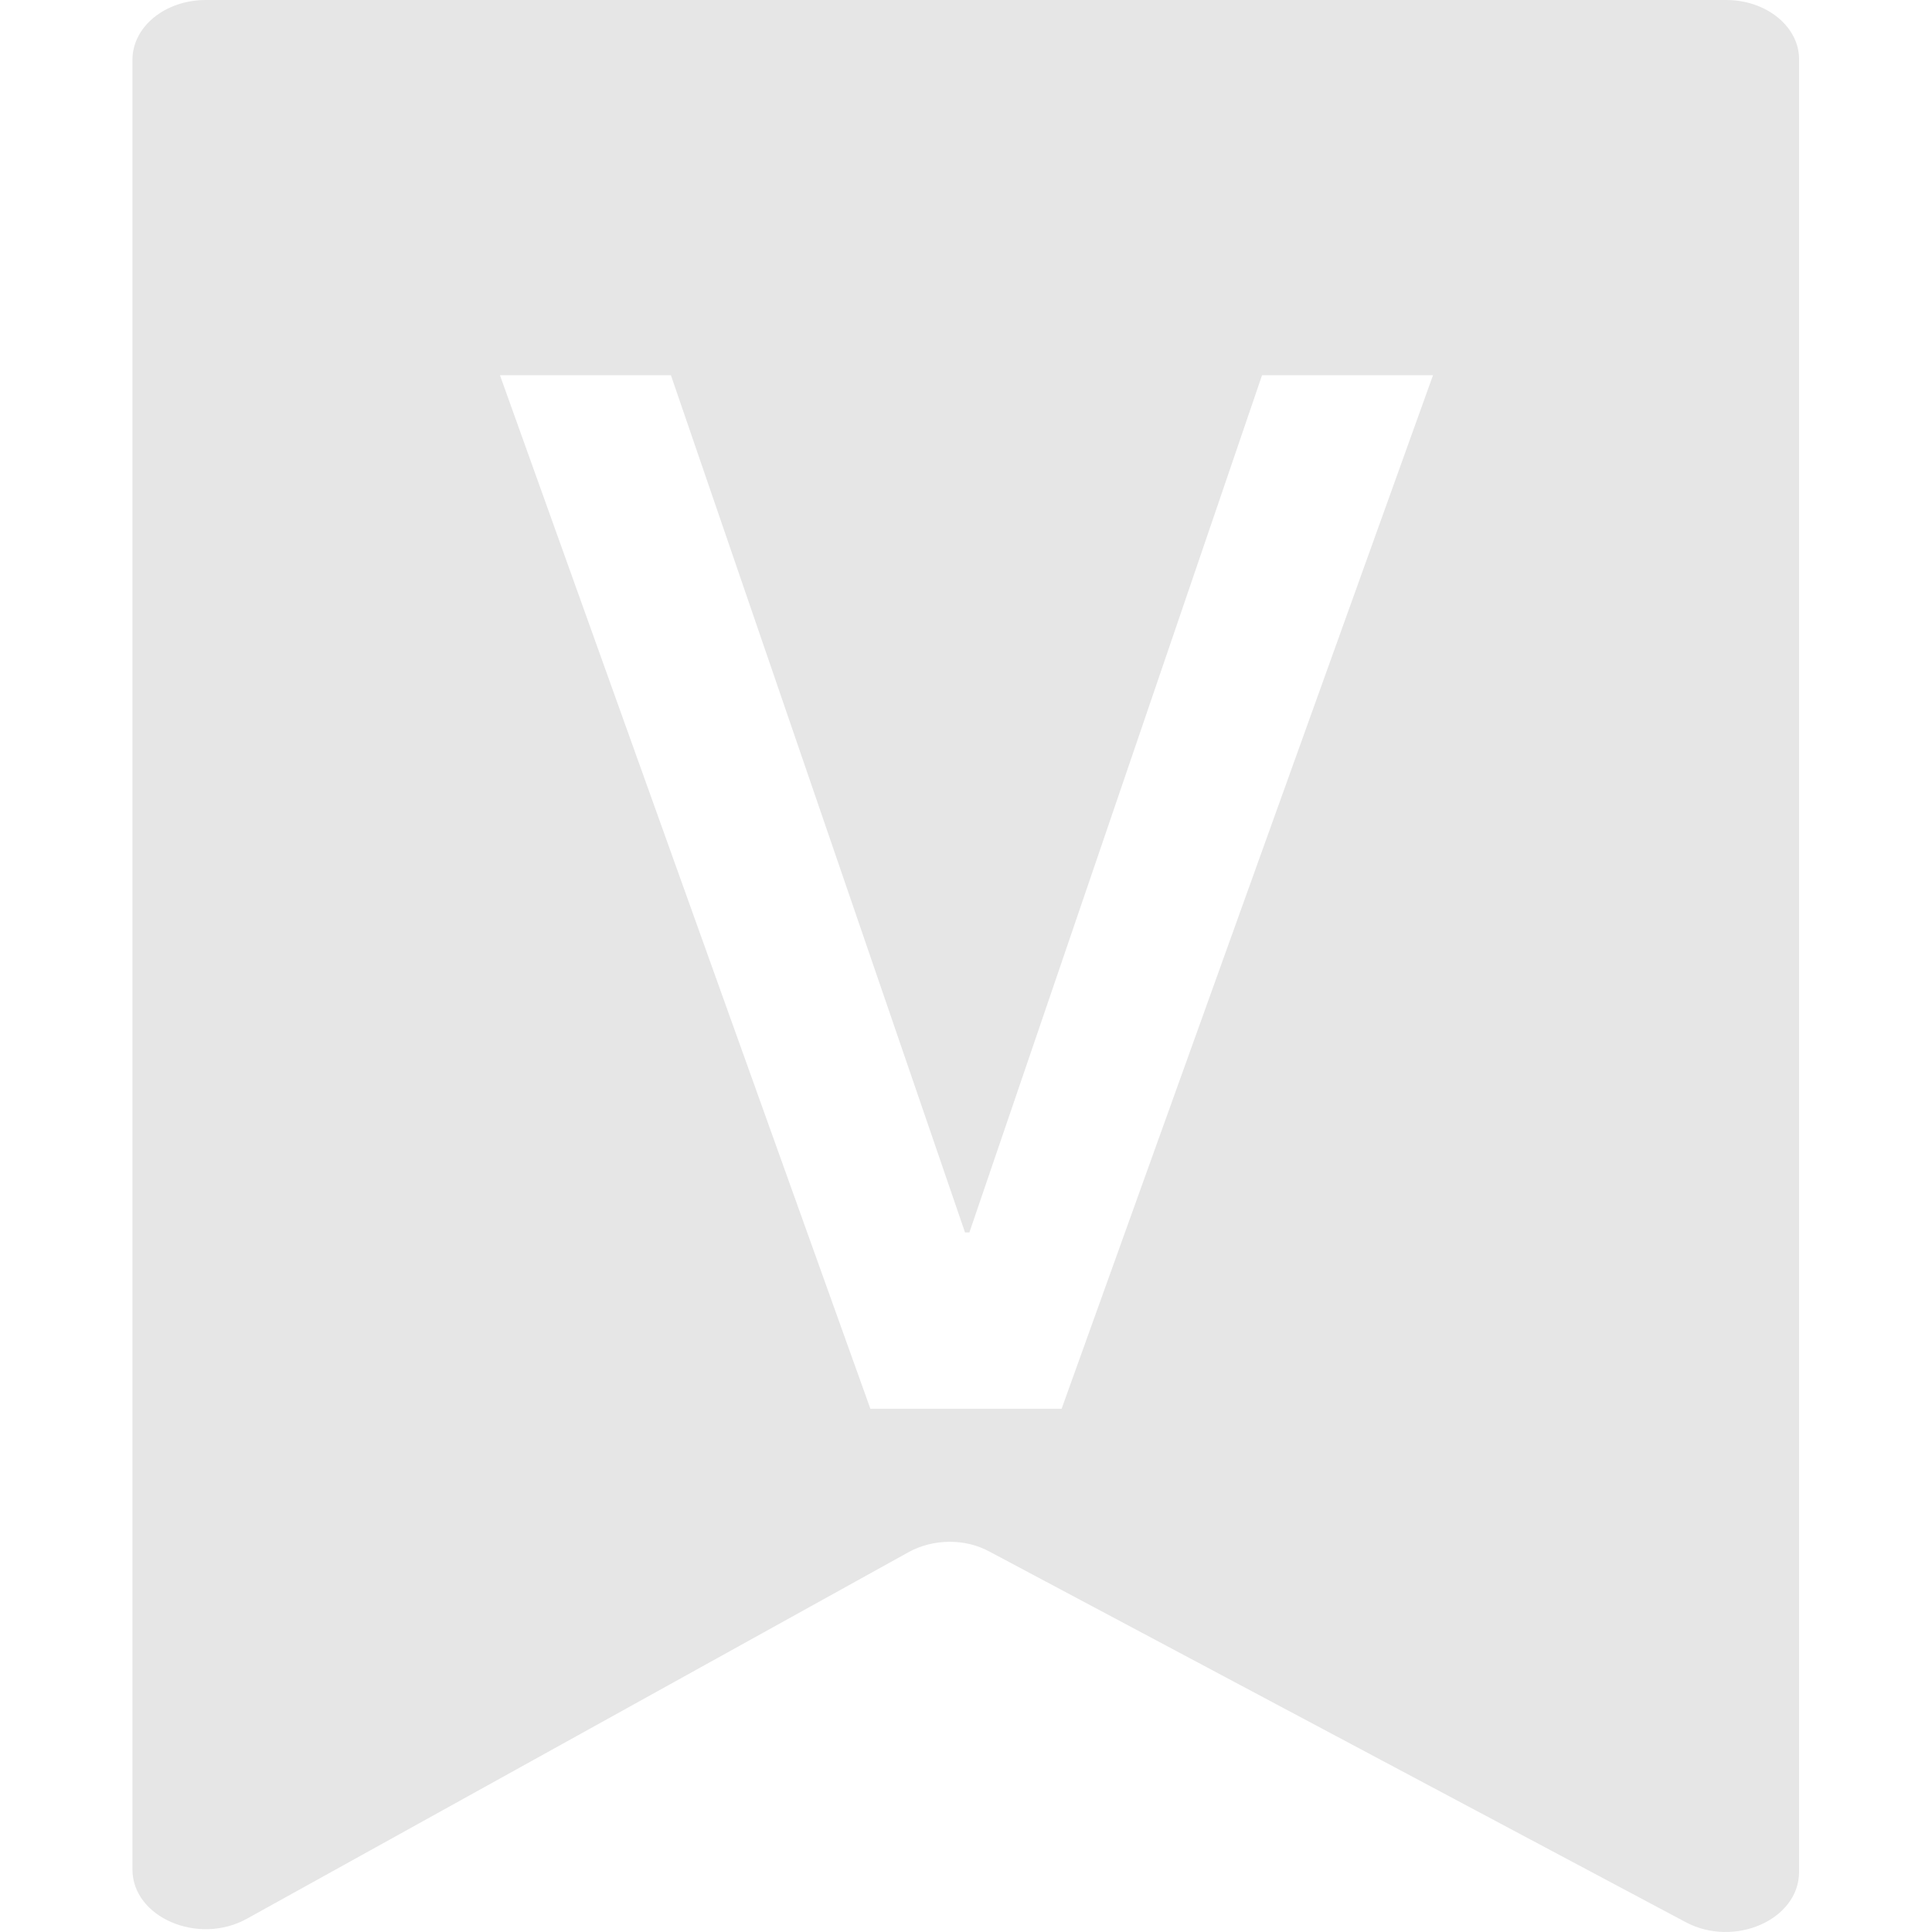 <!-- Licensed to the Apache Software Foundation (ASF) under one or more
contributor license agreements.  See the NOTICE file distributed with
this work for additional information regarding copyright ownership.
The ASF licenses this file to You under the Apache License, Version 2.0
(the "License"); you may not use this file except in compliance with
the License.  You may obtain a copy of the License at

     http://www.apache.org/licenses/LICENSE-2.0

Unless required by applicable law or agreed to in writing, software
distributed under the License is distributed on an "AS IS" BASIS,
WITHOUT WARRANTIES OR CONDITIONS OF ANY KIND, either express or implied.
See the License for the specific language governing permissions and
limitations under the License. -->
<svg t="1648440420715" class="icon" viewBox="0 0 1024 1024" version="1.1" xmlns="http://www.w3.org/2000/svg" p-id="3665" width="32" height="32"><path d="M914.895 0 109.105 0c-21.501 0-38.907 14.078-38.907 31.74L70.198 990.855c0 25.341 34.812 40.443 60.665 26.109l350.677-194.28c13.054-7.167 29.948-7.423 43.003-0.256l368.851 196.328c25.853 13.822 60.153-1.28 60.153-26.621L953.546 31.74C953.802 14.334 936.396 0 914.895 0zM562.682 746.661l-101.364 0-196.328-547.773 90.613 0 155.885 454.345 2.304 0 155.117-454.345 90.613 0L562.682 746.661z" p-id="3666" fill="#e6e6e6"></path></svg>